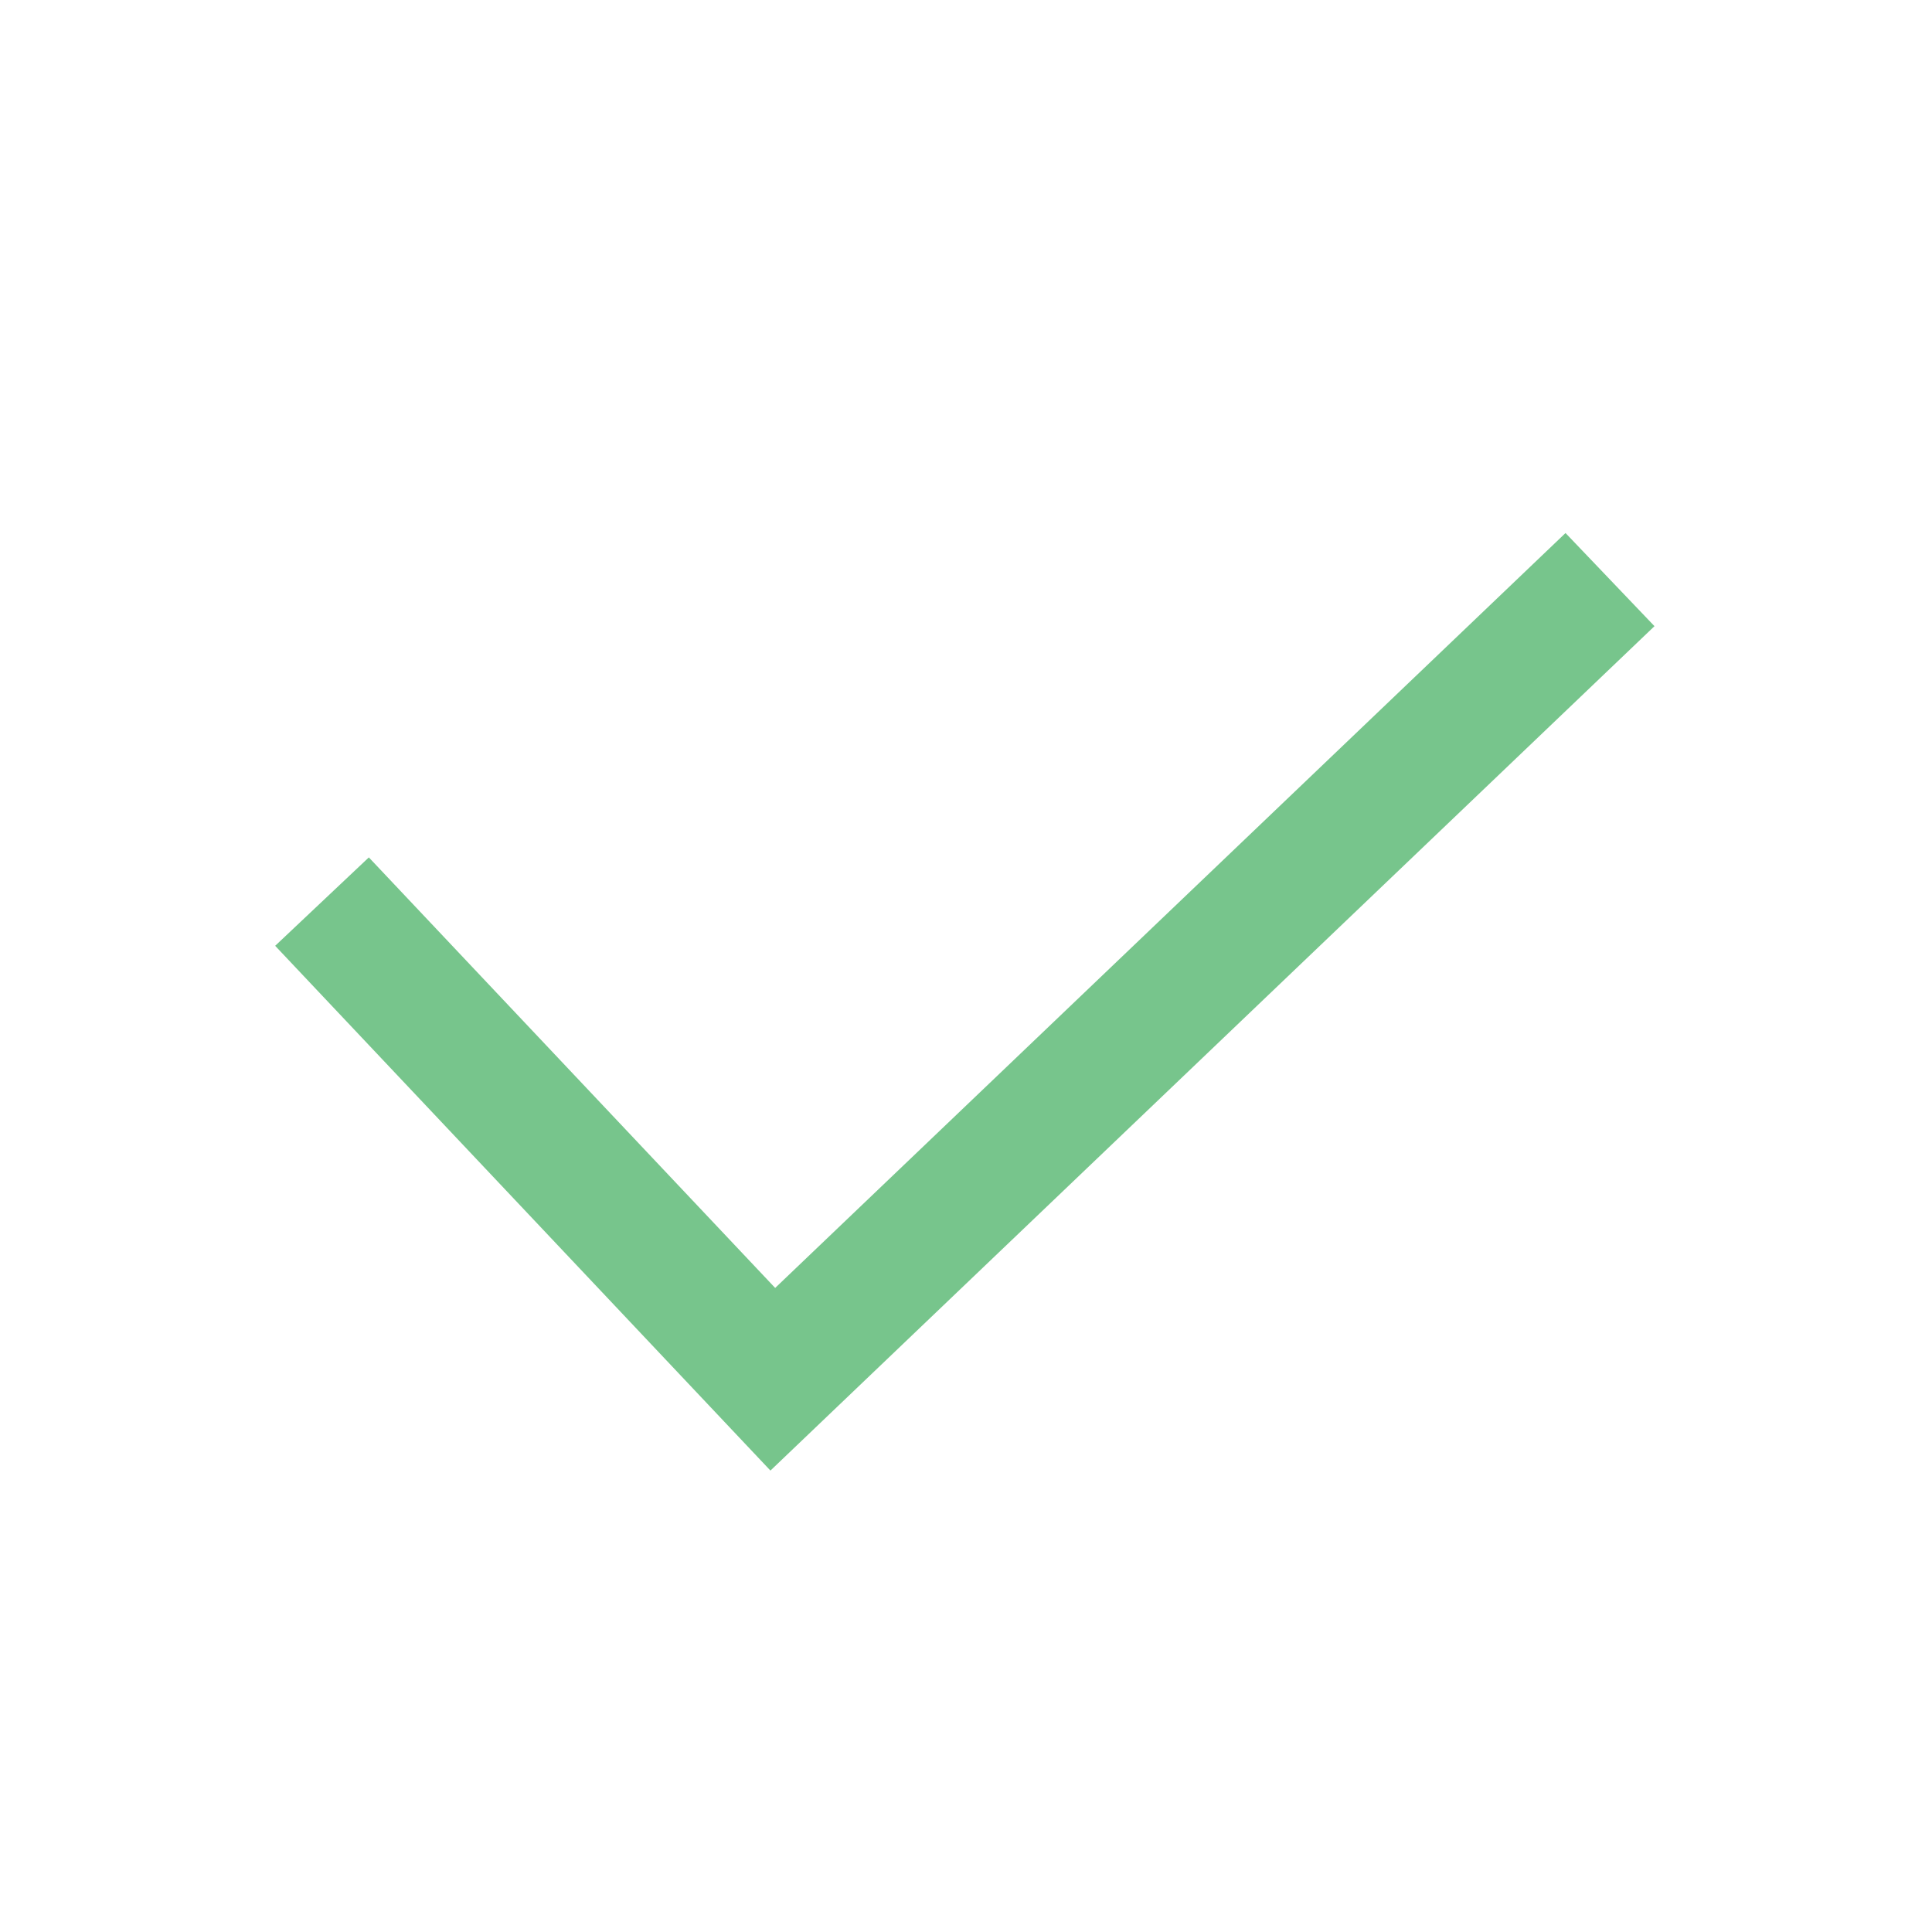 <?xml version="1.0" encoding="UTF-8"?>
<svg width="30px" height="30px" viewBox="0 0 30 30" version="1.1" xmlns="http://www.w3.org/2000/svg" xmlns:xlink="http://www.w3.org/1999/xlink">
    <!-- Generator: Sketch 46.2 (44496) - http://www.bohemiancoding.com/sketch -->
    <title>ico-check</title>
    <desc>Created with Sketch.</desc>
    <defs></defs>
    <g id="account-settings" stroke="none" stroke-width="1" fill="none" fill-rule="evenodd">
        <g id="account-settings-b-dt-kyc" transform="translate(-1069, -276)" stroke-width="2" stroke="#77C58C">
            <g id="general-settings" transform="translate(469, 242)">
                <g id="Group-8" transform="translate(578, 4)">
                    <g id="Group">
                        <g id="Group-4" transform="translate(22, 30)">
                            <polyline id="Page-1" points="5 14 12 21.417 25 9"></polyline>
                        </g>
                    </g>
                </g>
            </g>
        </g>
    </g>
</svg>